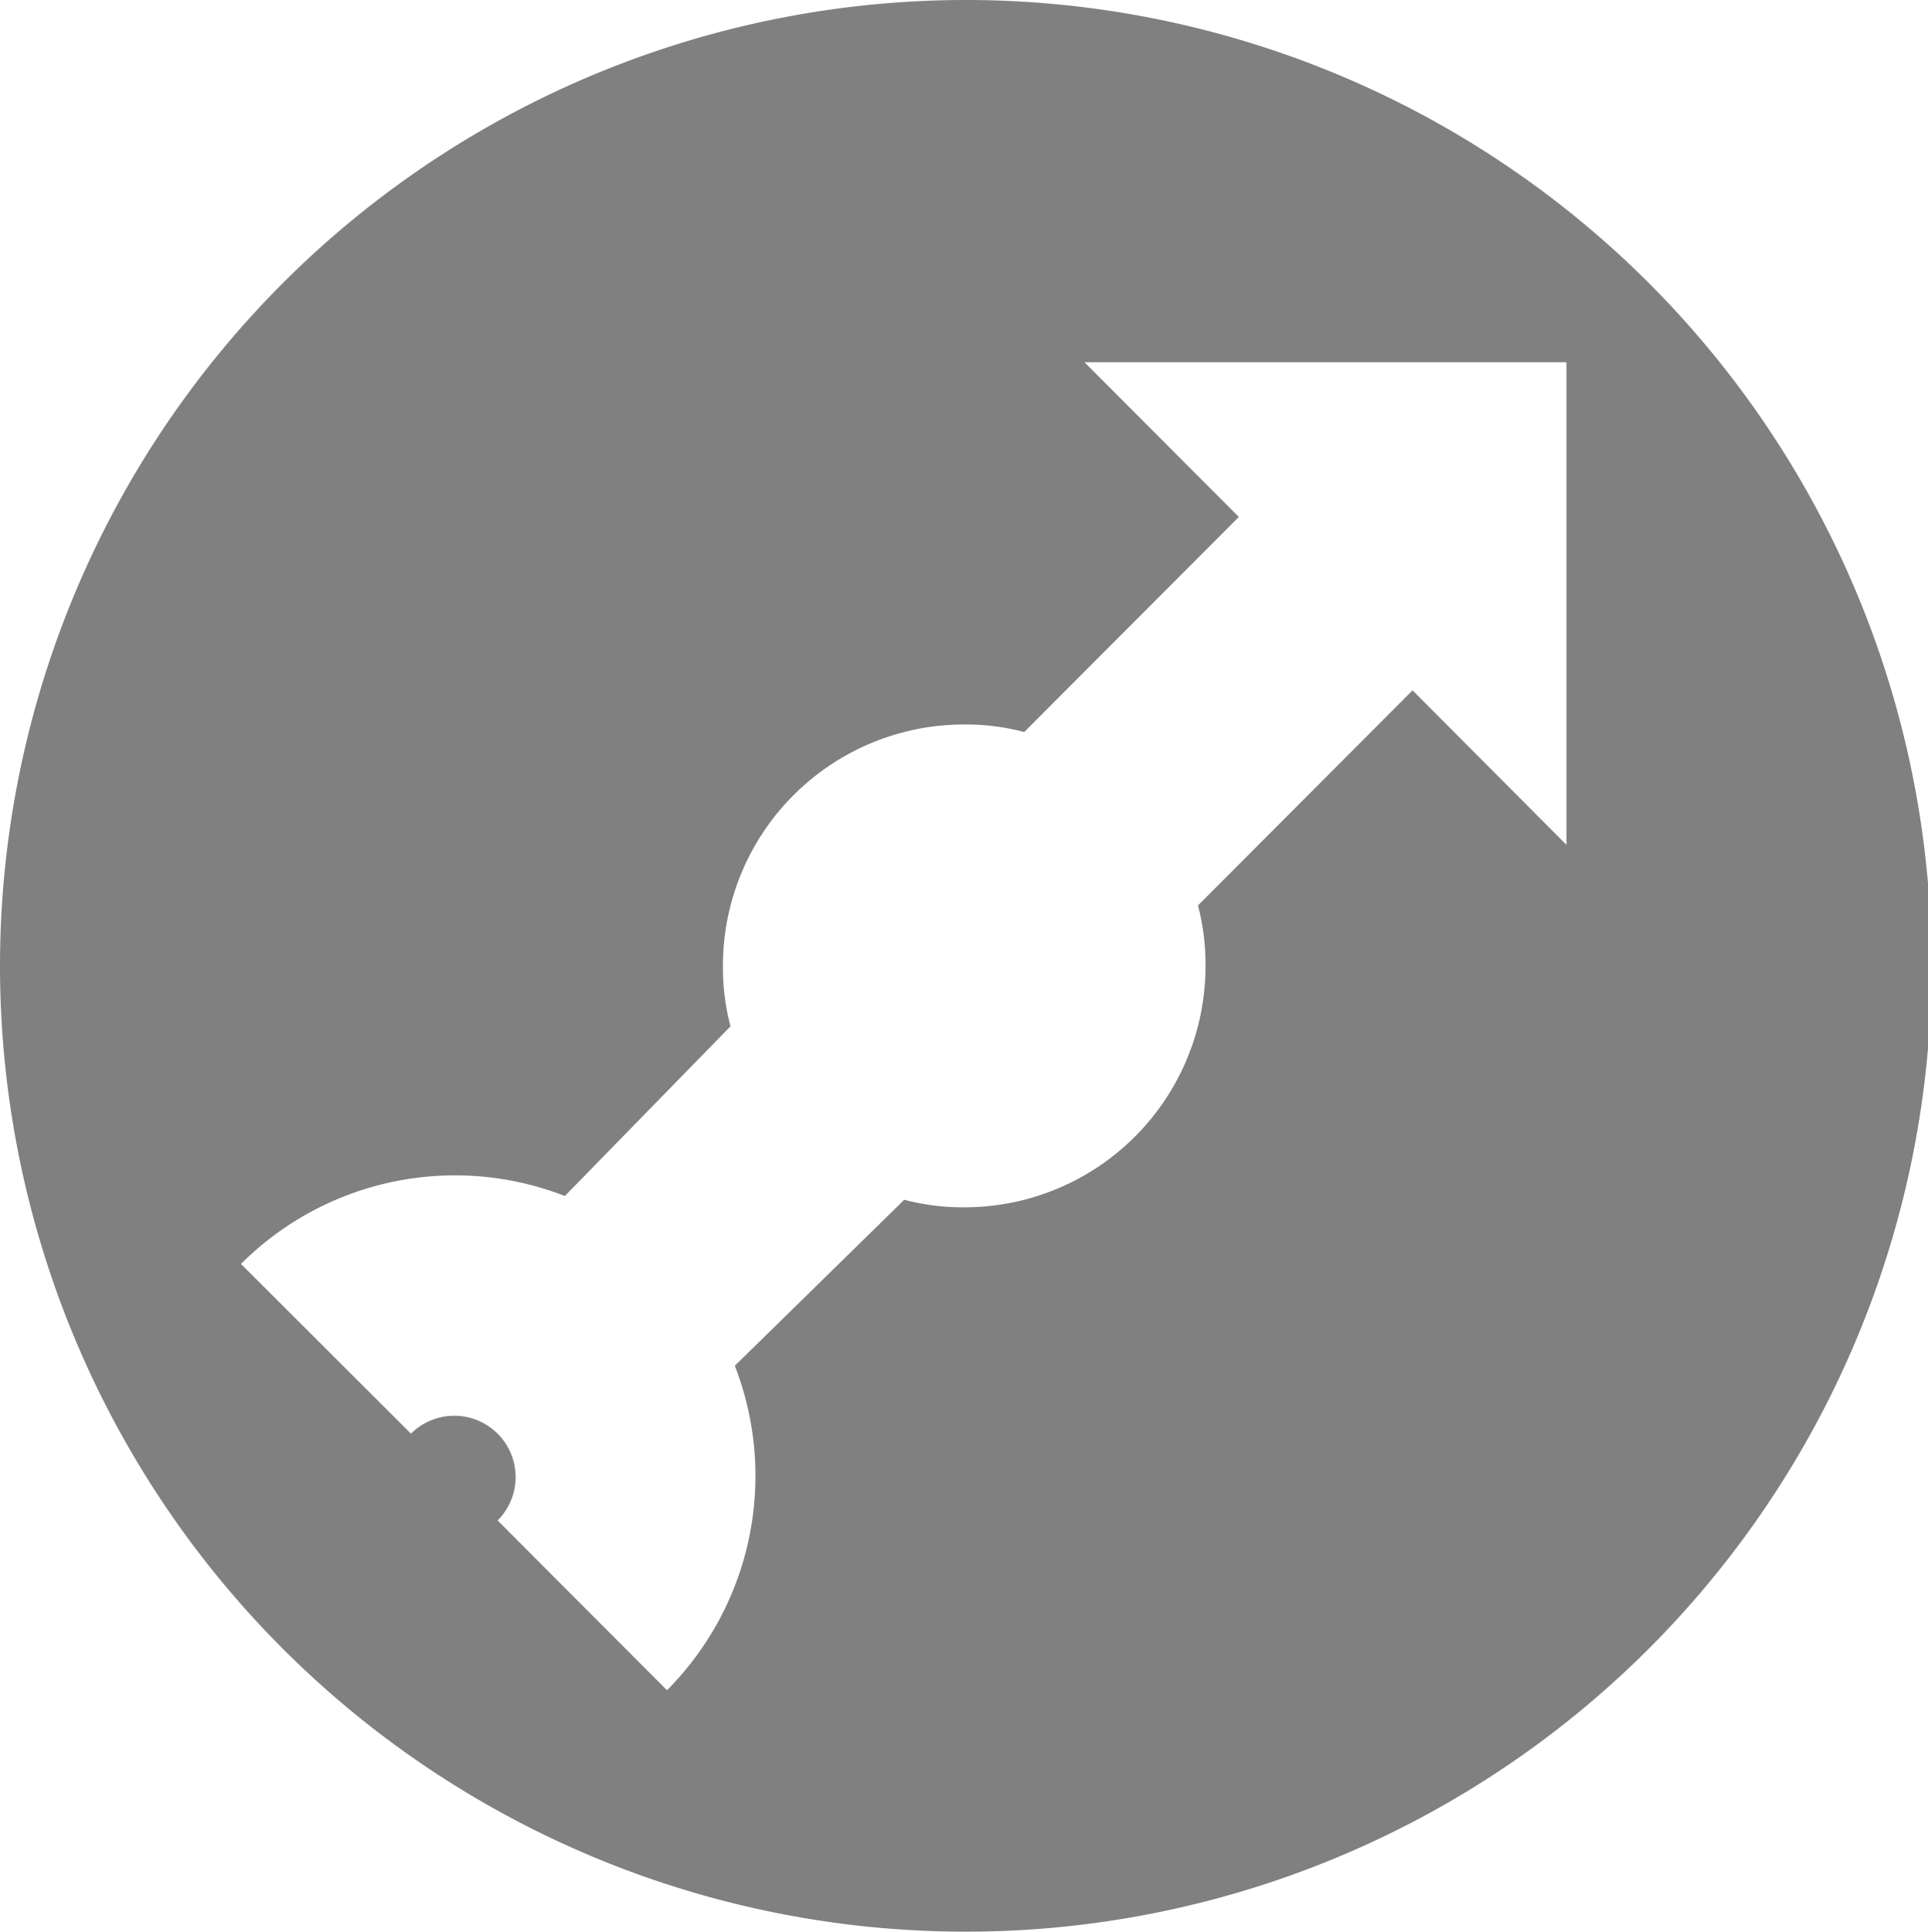 <svg fill="gray" xmlns="http://www.w3.org/2000/svg" width="16.889" height="16.92" viewBox="0 0 16.889 16.92"><path d="M12.444,4A8.46,8.46,0,1,1,4,12.46,8.463,8.463,0,0,1,12.444,4ZM13.5,7.173l1.352,1.355-1.88,1.884a2.008,2.008,0,0,0-.528-.066,2.112,2.112,0,0,0-2.111,2.115,2.019,2.019,0,0,0,.066.529L8.948,14.476a2.652,2.652,0,0,0-2.837.595L7.6,16.558a.537.537,0,0,1,.759.76l1.484,1.487a2.663,2.663,0,0,0,.594-2.842l1.484-1.454a2.008,2.008,0,0,0,.528.066,2.112,2.112,0,0,0,2.111-2.115,2.019,2.019,0,0,0-.066-.529l1.88-1.884L17.722,11.4V7.173Z" transform="translate(-4 -4)"/></svg>